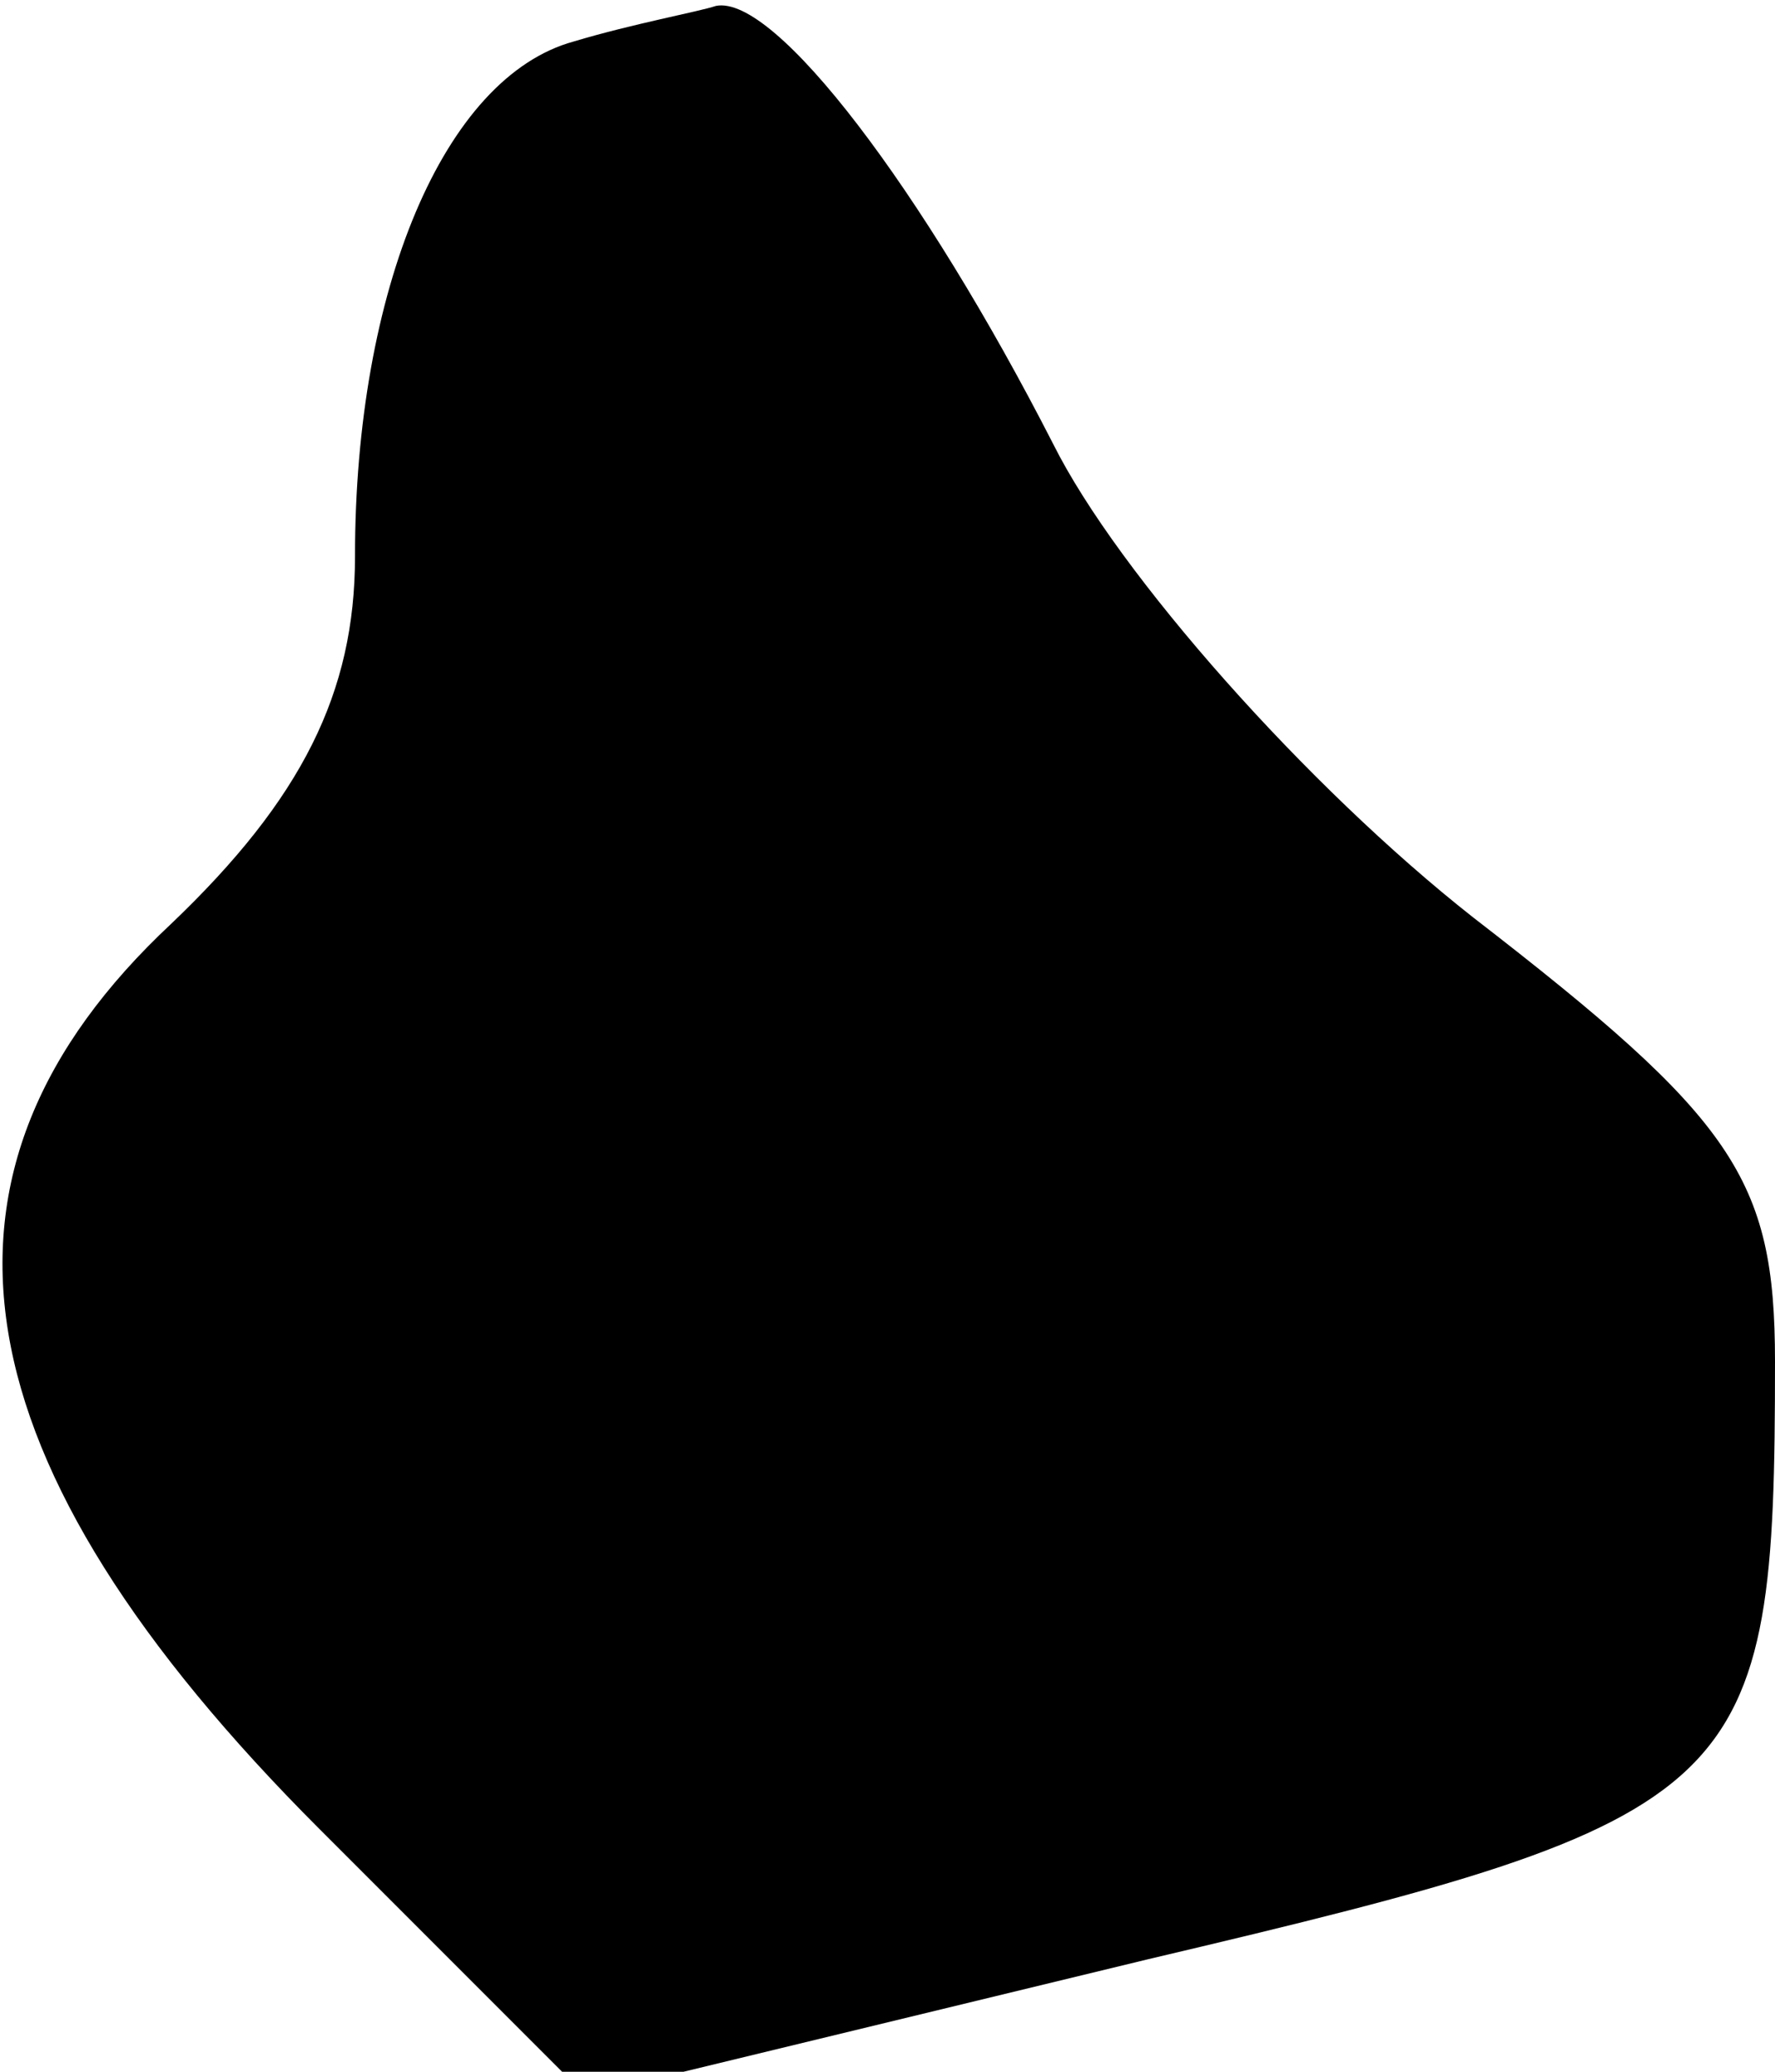 <?xml version="1.0" standalone="no"?>
<!DOCTYPE svg PUBLIC "-//W3C//DTD SVG 20010904//EN"
 "http://www.w3.org/TR/2001/REC-SVG-20010904/DTD/svg10.dtd">
<svg version="1.0" xmlns="http://www.w3.org/2000/svg"
 width="30pt" height="35pt" viewBox="0 0 30 35"
 preserveAspectRatio="xMidYMid meet">
<g transform="translate(0,35) scale(0.1,-0.1)"
fill="#000000" stroke="none">
<path fill="#000000" stroke="none" d="M97 343 c-22 -6 -37 -42 -37 -87 0 -23
-9 -41 -31 -62 -45 -42 -37 -91 25 -153 l45 -45 95 23 c102 24 106 28 106 101
0 31 -7 41 -51 75 -28 22 -60 58 -71 80 -22 43 -47 76 -57 74 -3 -1 -14 -3
-24 -6z"/>
</g>
</svg>
